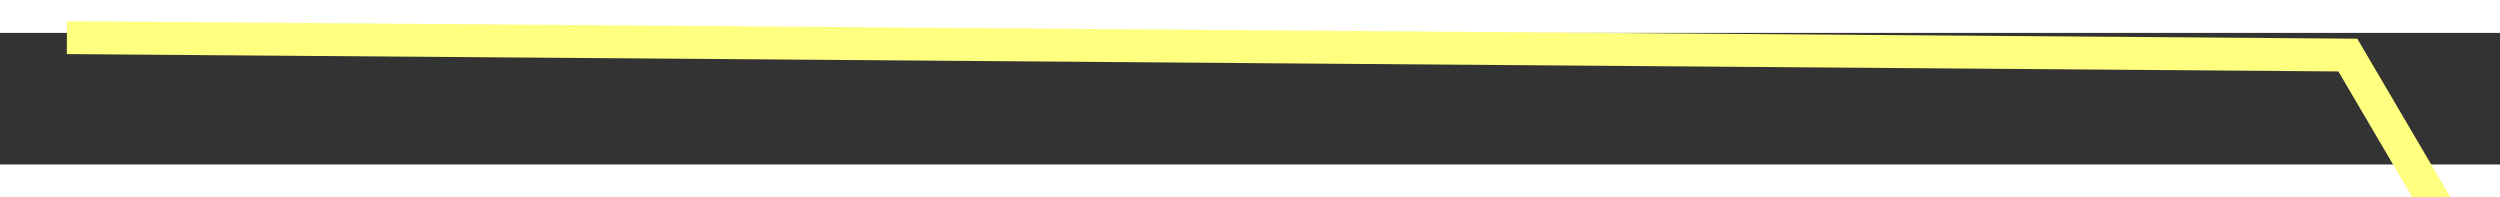 ﻿<?xml version="1.0" encoding="utf-8"?>
<svg version="1.1" xmlns:xlink="http://www.w3.org/1999/xlink" width="76px" height="6px" preserveAspectRatio="xMinYMid meet" viewBox="938 3041  76 4" xmlns="http://www.w3.org/2000/svg">
  <rect x="938" y="3041" width="76" height="4" fill="#333333" stroke="none"/>
  <g transform="matrix(0.469 0.883 -0.883 0.469 3204.605 752.641 )">
    <path d="M 0 66  L 33 5  L 144.005 0.215  " stroke-width="1" stroke="#ffff80" fill="none" transform="matrix(1 0 0 1 959 3008 )" />
    <path d="M 143.277 6.553  L 149 0  L 142.734 -6.036  L 143.277 6.553  Z " fill-rule="nonzero" fill="#ffff80" stroke="none" transform="matrix(1 0 0 1 959 3008 )" />
  </g>
</svg>